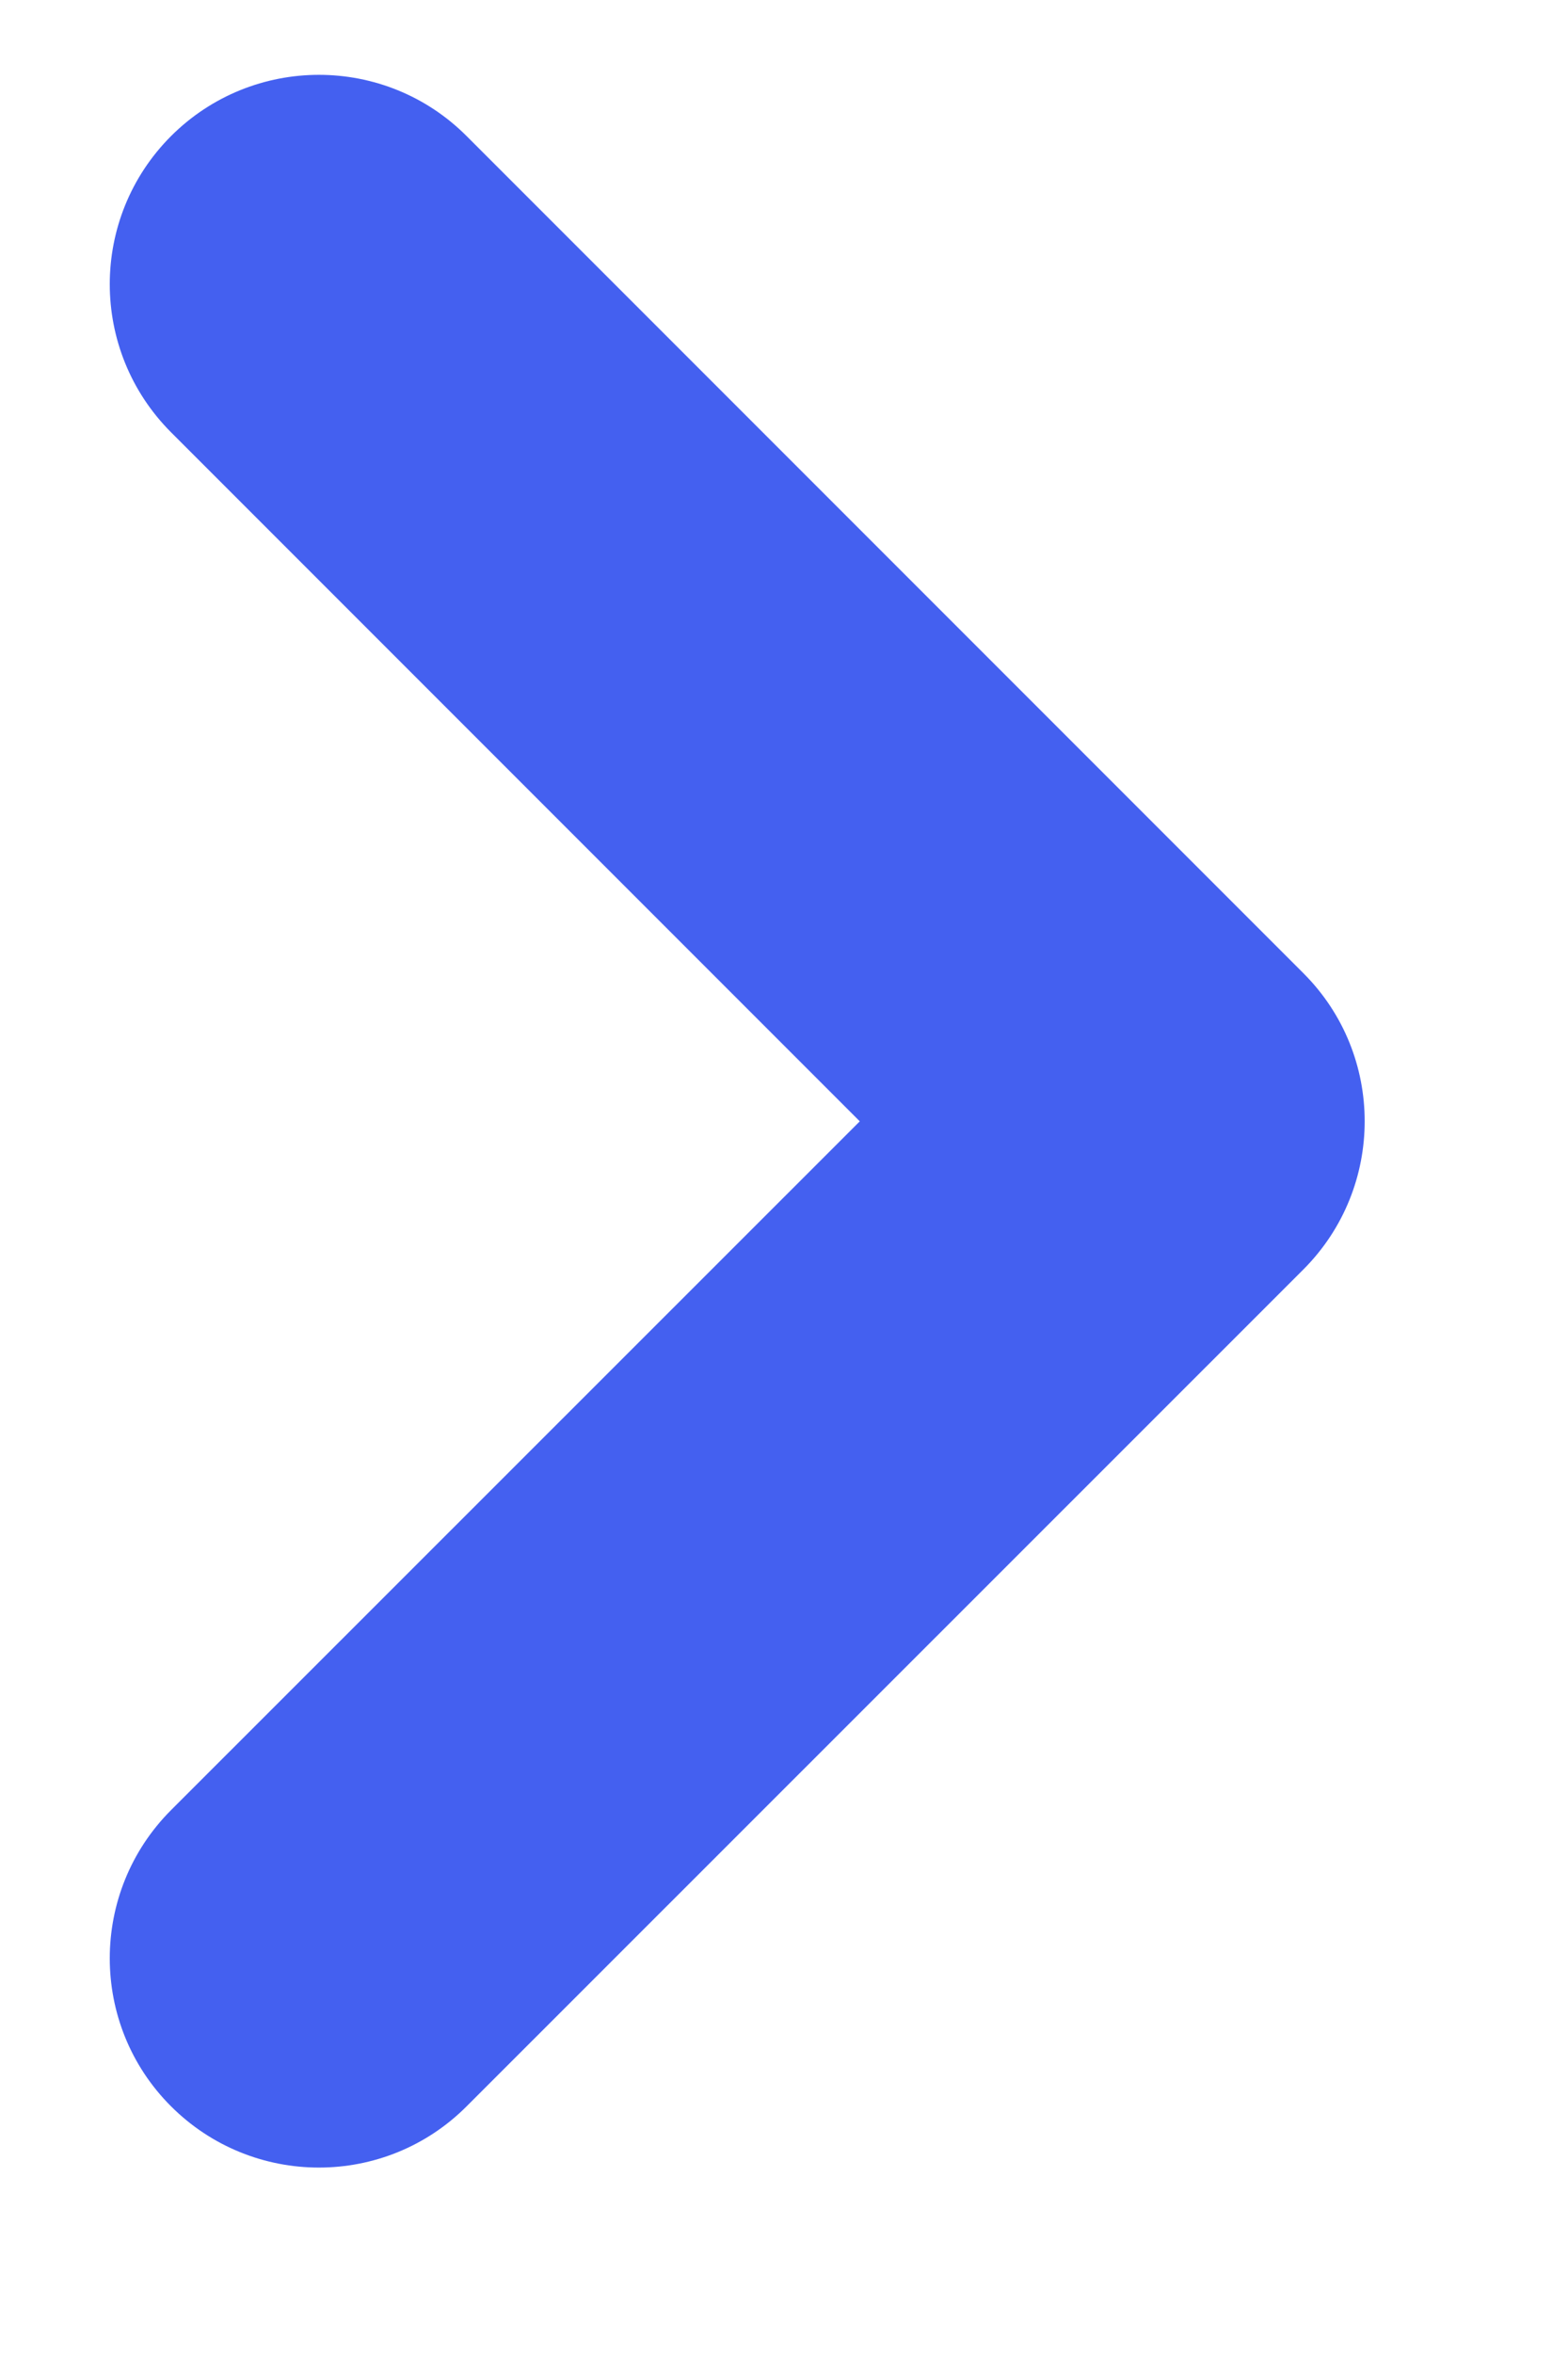 <svg width="6" height="9" viewBox="0 0 6 9" fill="none" xmlns="http://www.w3.org/2000/svg">
<path fill-rule="evenodd" clip-rule="evenodd" d="M0.654 0.521C0.967 0.208 1.474 0.208 1.786 0.521L4.988 3.723C5.3 4.035 5.3 4.542 4.988 4.855L1.786 8.056C1.474 8.369 0.967 8.369 0.654 8.056C0.342 7.744 0.342 7.237 0.654 6.924L3.29 4.289L0.654 1.653C0.342 1.34 0.342 0.834 0.654 0.521Z" fill="#4460F0"/>
</svg>
